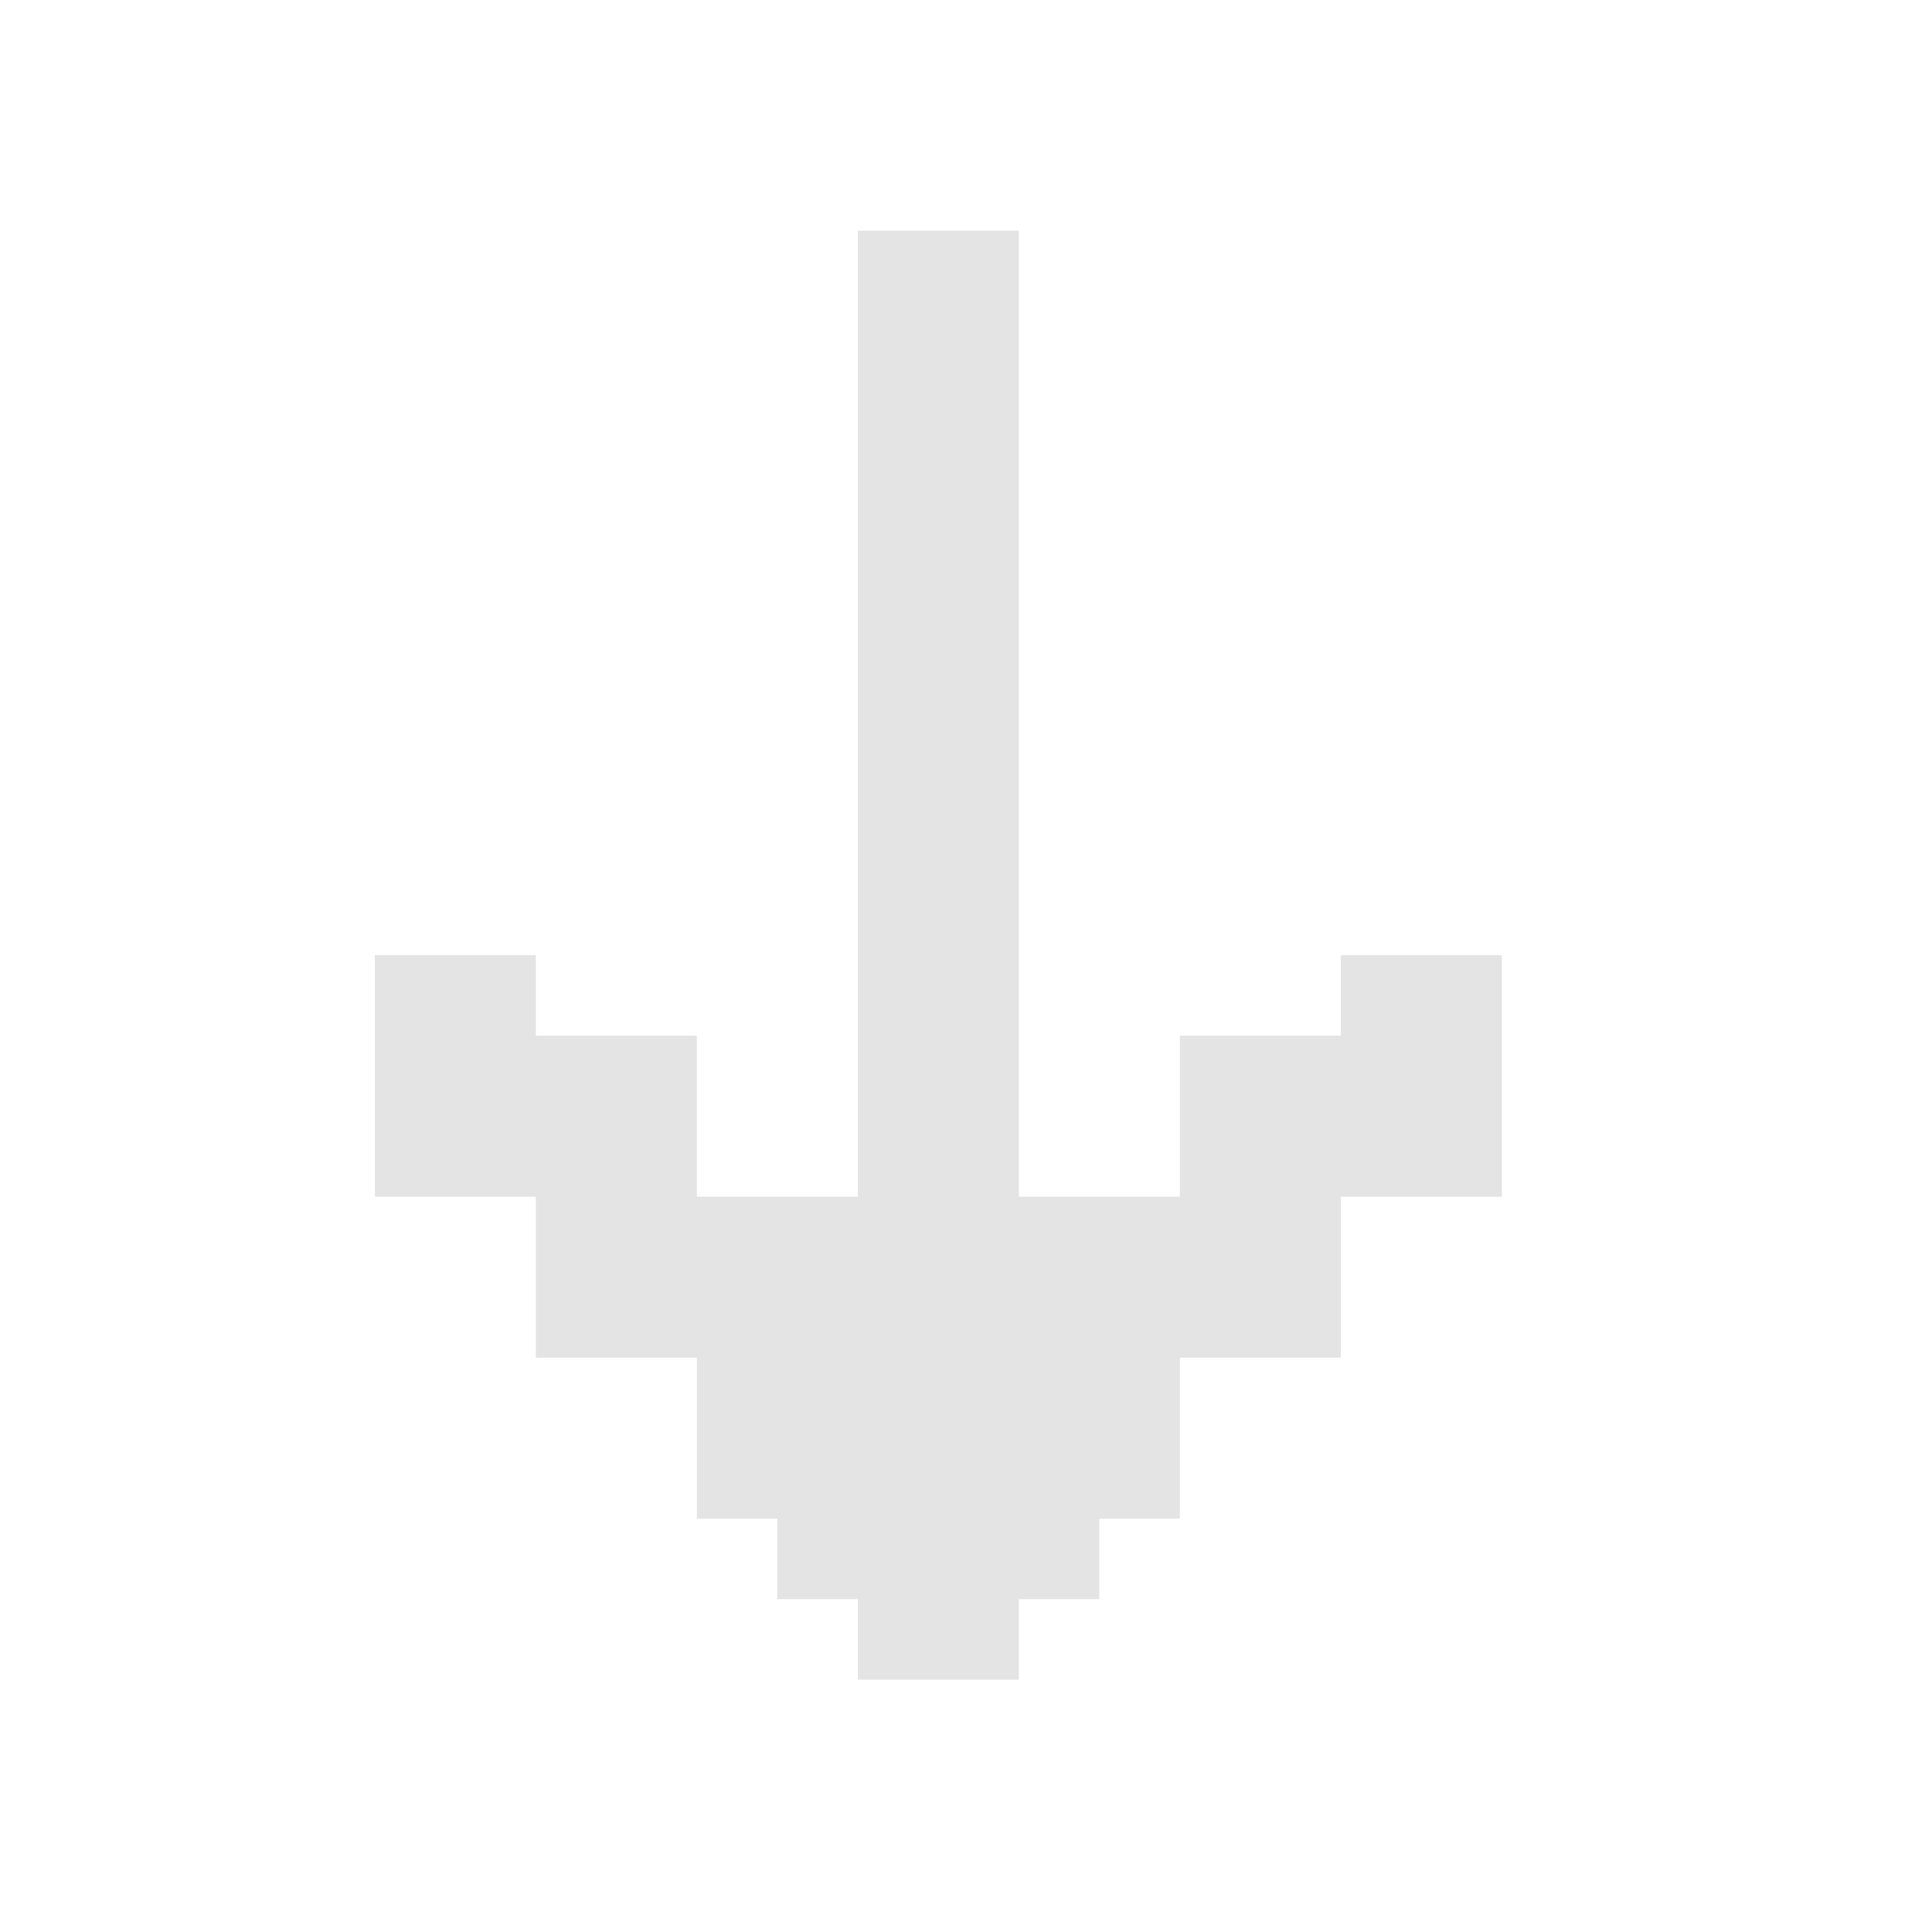 <svg viewBox="0 0 67 67" fill="currentColor" xmlns="http://www.w3.org/2000/svg">
<path d="M46.5 33.125V35.917H40.917V41.5H35.333V8H29.75V41.5H24.167V35.917H18.583V33.125H13V41.5H18.583V47.083H24.167V52.667H26.958V55.458H29.75V58.25H35.333V55.458H38.125V52.667H40.917V47.083H46.5V41.5H52.083V33.125H46.5Z" fill="#E4E4E4"/>
</svg>
